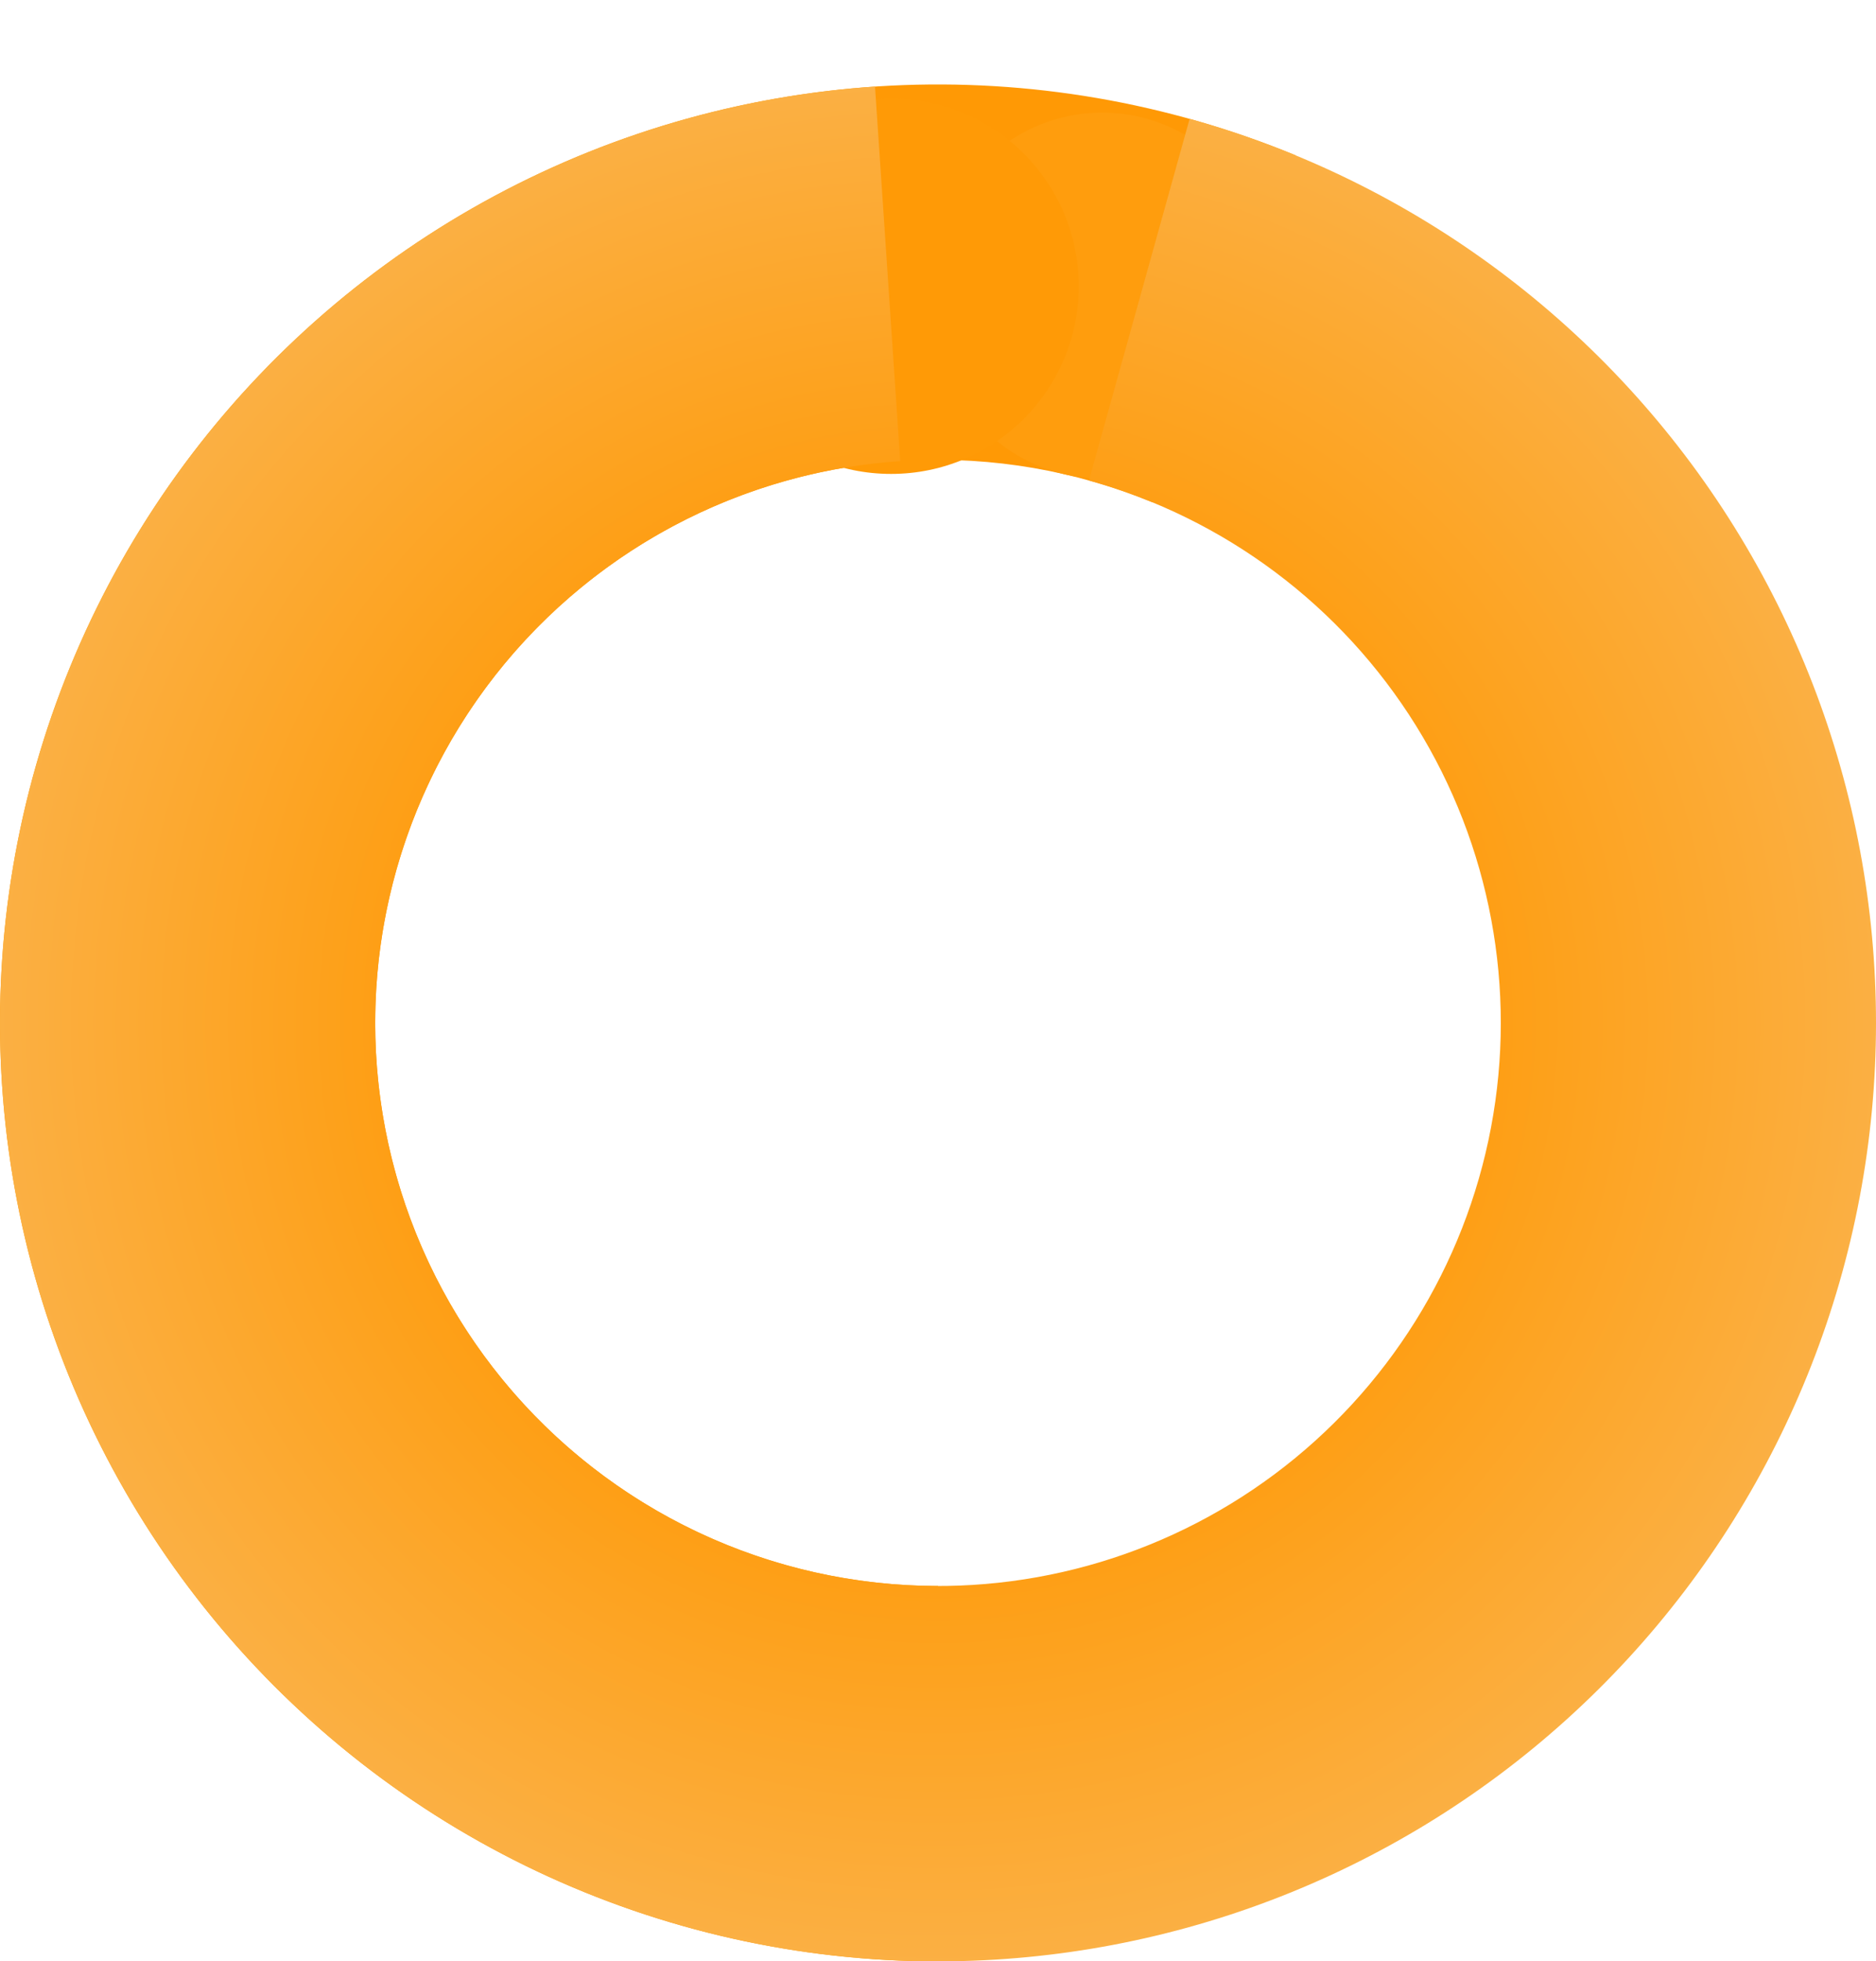 <svg width="200" height="209" viewBox="0 0 200 209" fill="none" xmlns="http://www.w3.org/2000/svg">
<path d="M100 209C85.22 209 70.624 205.724 57.263 199.408C43.901 193.091 32.105 183.891 22.724 172.47C13.344 161.049 6.611 147.691 3.012 133.357C-0.588 119.022 -0.966 104.068 1.906 89.57C4.778 75.072 10.827 61.391 19.619 49.511C28.412 37.631 39.728 27.848 52.754 20.865C65.78 13.882 80.192 9.873 94.953 9.127C109.713 8.381 124.456 10.917 138.12 16.551L122.872 53.53C114.674 50.15 105.828 48.629 96.972 49.077C88.115 49.524 79.468 51.929 71.652 56.119C63.837 60.309 57.047 66.178 51.772 73.306C46.496 80.434 42.867 88.643 41.144 97.342C39.42 106.041 39.647 115.013 41.807 123.614C43.967 132.215 48.006 140.23 53.635 147.082C59.263 153.935 66.341 159.455 74.358 163.245C82.375 167.034 91.132 169 100 169L100 209Z" fill="#FF9905"/>
<ellipse cx="117.5" cy="31.5" rx="18.5" ry="19.5" fill="#FF9D0D"/>
<g filter="url(#filter0_d_88_163)">
<circle cx="95" cy="29" r="20" fill="#FF9A06"/>
</g>
<path d="M126.825 12.665C150.964 19.387 171.7 34.926 184.928 56.206C198.157 77.487 202.914 102.959 198.259 127.579C193.603 152.2 179.874 174.176 159.789 189.158C139.704 204.139 114.726 211.034 89.799 208.478C64.873 205.922 41.814 194.102 25.187 175.356C8.56 156.61 -0.423 132.305 0.015 107.251C0.453 82.198 10.281 58.222 27.554 40.069C44.826 21.916 68.284 10.909 93.284 9.226L95.971 49.135C80.97 50.145 66.895 56.749 56.532 67.641C46.169 78.533 40.272 92.919 40.009 107.951C39.746 122.983 45.136 137.566 55.112 148.813C65.088 160.061 78.924 167.153 93.88 168.687C108.835 170.221 123.822 166.084 135.873 157.095C147.925 148.106 156.162 134.92 158.955 120.148C161.749 105.375 158.894 90.092 150.957 77.324C143.02 64.555 130.578 55.232 116.095 51.199L126.825 12.665Z" fill="url(#paint0_angular_88_163)"/>
<defs>
<filter id="filter0_d_88_163" x="65" y="0.5" width="60" height="60" filterUnits="userSpaceOnUse" color-interpolation-filters="sRGB">
<feFlood flood-opacity="0" result="BackgroundImageFix"/>
<feColorMatrix in="SourceAlpha" type="matrix" values="0 0 0 0 0 0 0 0 0 0 0 0 0 0 0 0 0 0 127 0" result="hardAlpha"/>
<feOffset dy="1.5"/>
<feGaussianBlur stdDeviation="5"/>
<feComposite in2="hardAlpha" operator="out"/>
<feColorMatrix type="matrix" values="0 0 0 0 0 0 0 0 0 0 0 0 0 0 0 0 0 0 0.25 0"/>
<feBlend mode="normal" in2="BackgroundImageFix" result="effect1_dropShadow_88_163"/>
<feBlend mode="normal" in="SourceGraphic" in2="effect1_dropShadow_88_163" result="shape"/>
</filter>
<radialGradient id="paint0_angular_88_163" cx="0" cy="0" r="1" gradientUnits="userSpaceOnUse" gradientTransform="translate(100 109) rotate(90) scale(100)">
<stop offset="0.406" stop-color="#FF9700"/>
<stop offset="1" stop-color="#FBB044"/>
</radialGradient>
</defs>
</svg>
